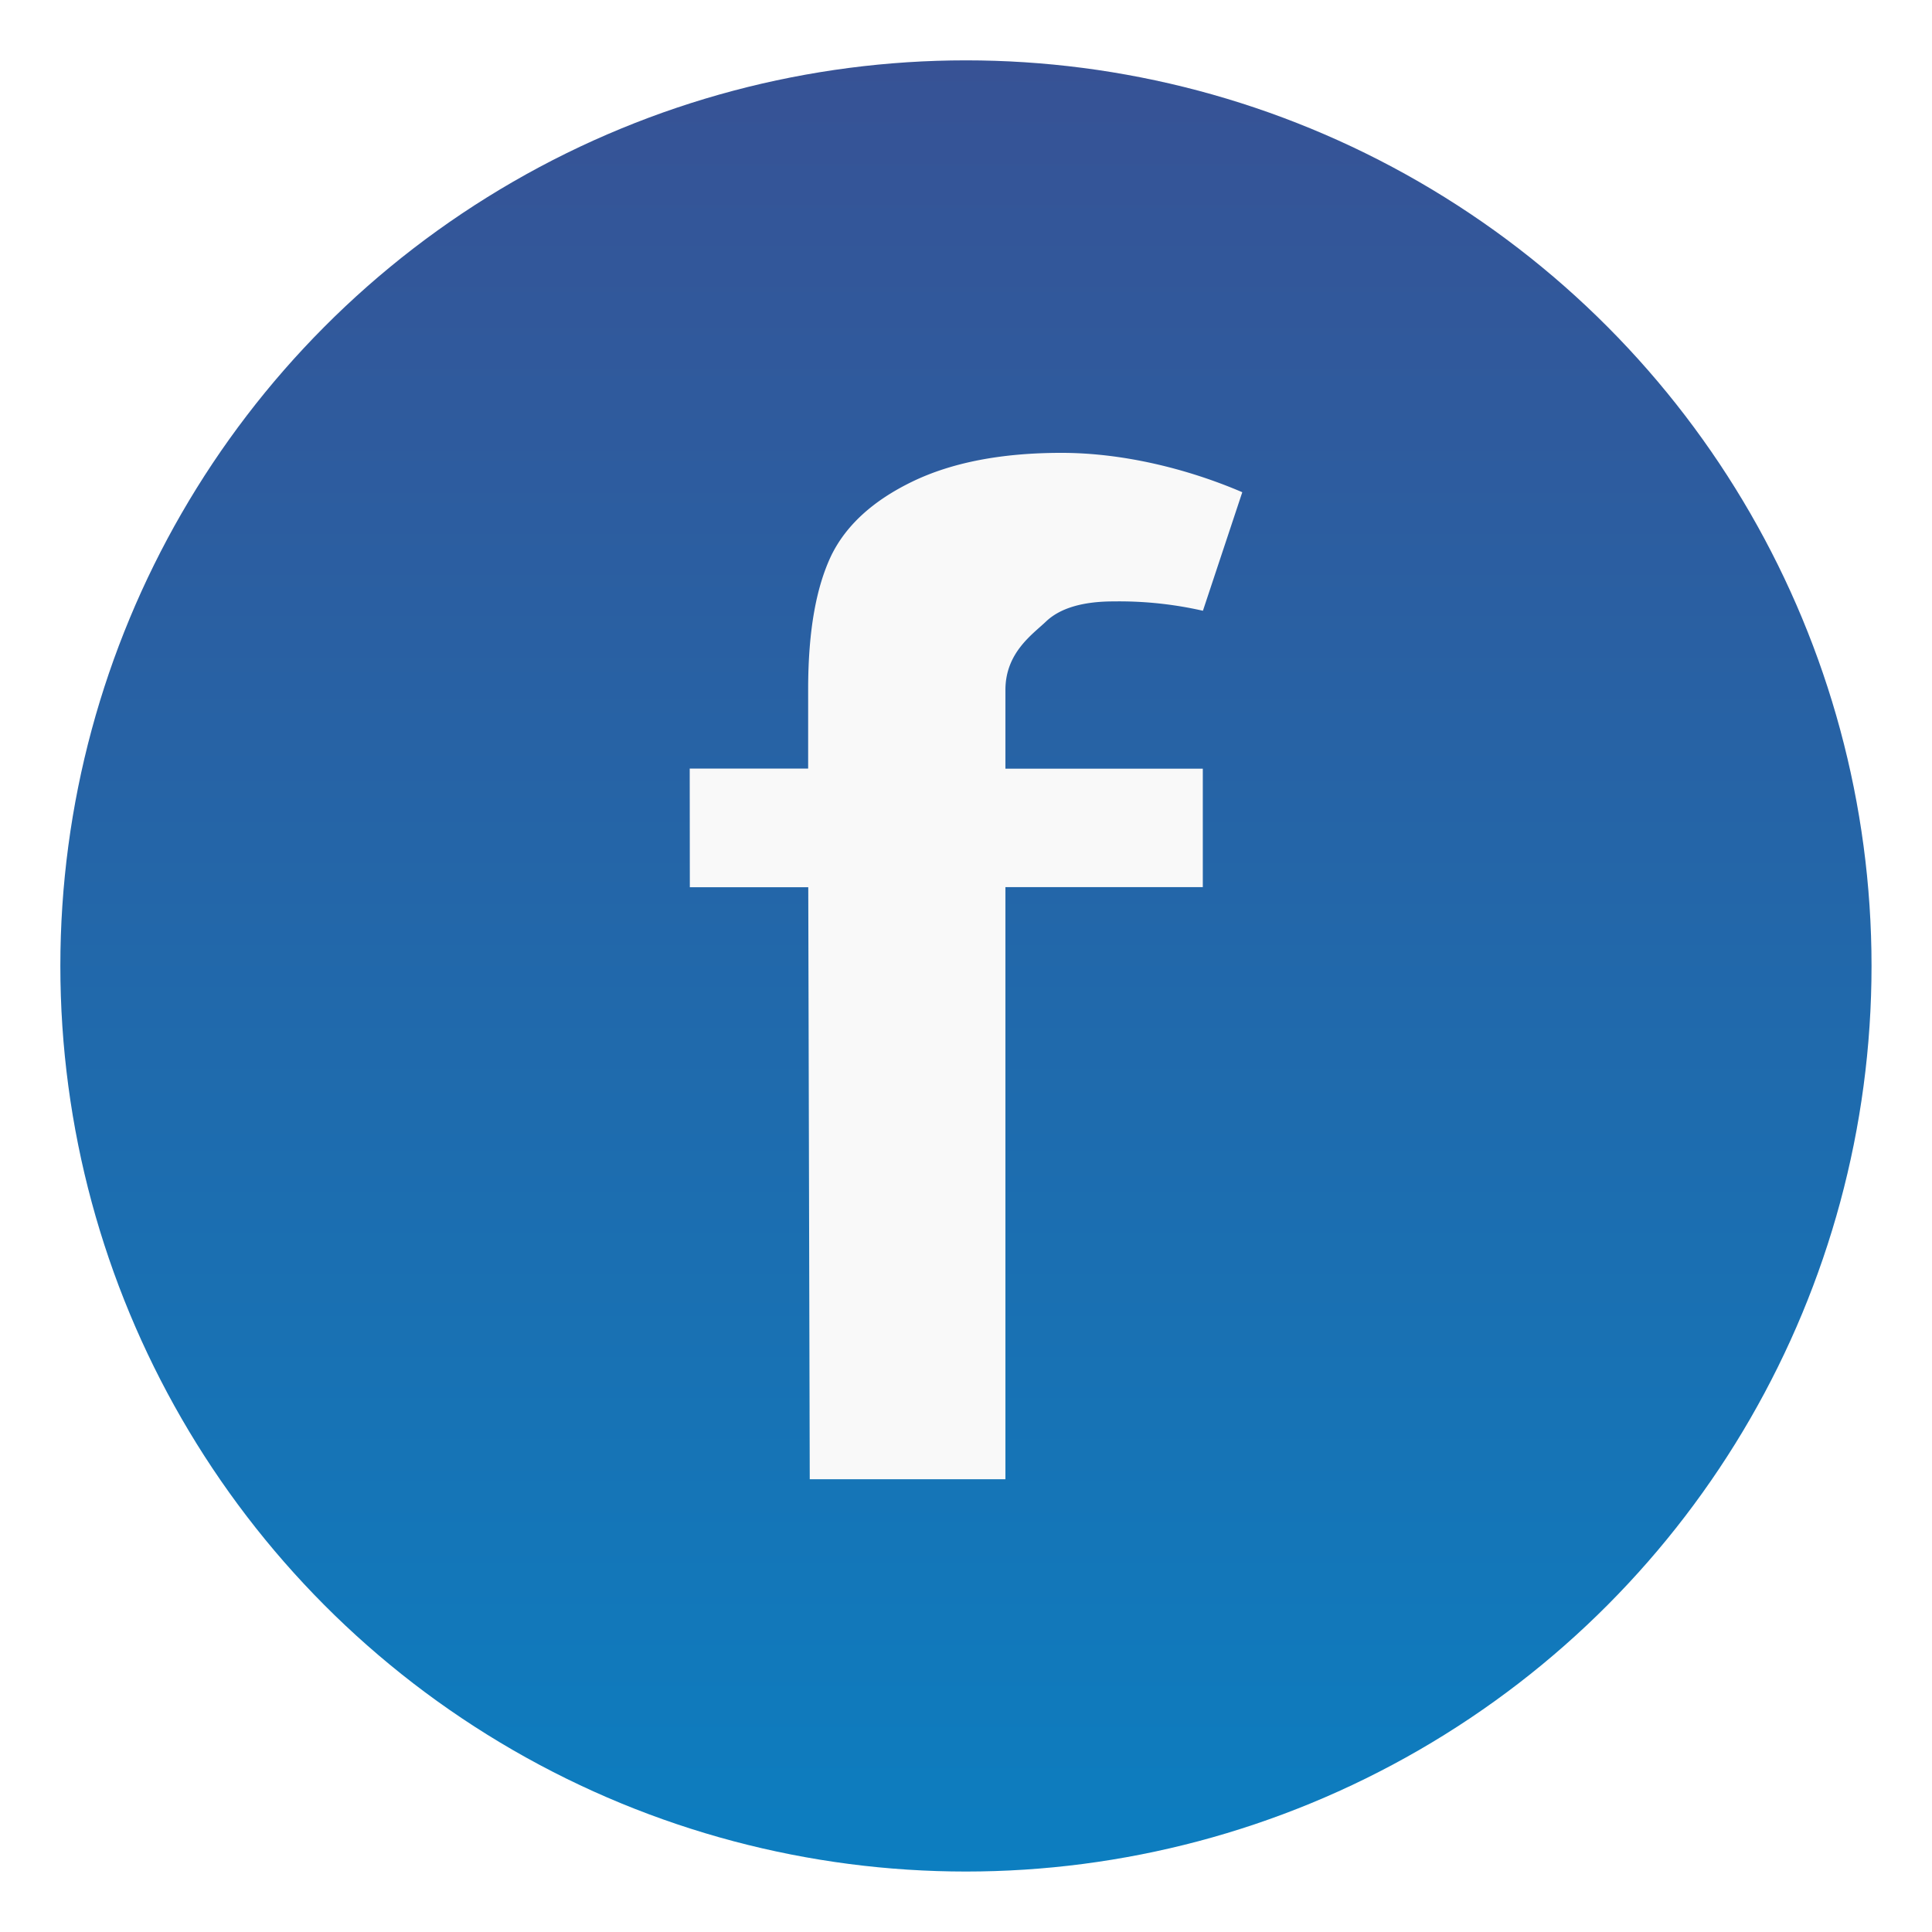 <svg xmlns="http://www.w3.org/2000/svg" width="64" height="64" viewBox="0 0 16.933 16.933"><defs><filter id="c" width="1.171" height="1.092" x="-.086" y="-.046" color-interpolation-filters="sRGB"><feGaussianBlur stdDeviation=".173"/></filter><filter id="a" width="1.072" height="1.072" x="-.036" y="-.036" color-interpolation-filters="sRGB"><feGaussianBlur stdDeviation=".238"/></filter><linearGradient id="b" x1="8.466" x2="8.466" y1=".529" y2="16.404" gradientUnits="userSpaceOnUse"><stop offset="0" stop-color="#375295"/><stop offset="1" stop-color="#0c7ec0"/></linearGradient></defs><circle cx="8.466" cy="8.466" r="7.937" filter="url(#a)" opacity=".15" style="paint-order:stroke markers fill"/><circle cx="8.466" cy="8.466" r="7.937" fill="url(#b)" style="paint-order:stroke markers fill"/><path d="M6.045 6.736h1.038v-.692c0-.539.077-.911.203-1.176.13-.265.366-.48.708-.646.346-.168.783-.253 1.309-.253.539 0 1.105.139 1.585.345l-.345 1.039a3.31 3.31 0 0 0-.781-.082c-.275 0-.472.06-.594.176-.117.112-.356.272-.356.6v.69h1.73v1.038h-1.73v5.19H7.097l-.013-5.189H6.046" filter="url(#c)" opacity=".15"/><path fill="#f9f9f9" d="M6.045 6.736h1.038v-.692c0-.539.077-.911.203-1.176.13-.265.366-.48.708-.646.346-.168.783-.253 1.309-.253.539 0 1.105.139 1.585.345l-.345 1.039a3.31 3.31 0 0 0-.781-.082c-.275 0-.472.06-.594.176-.117.112-.356.272-.356.6v.69h1.73v1.038h-1.73v5.19H7.097l-.013-5.189H6.046"/></svg>